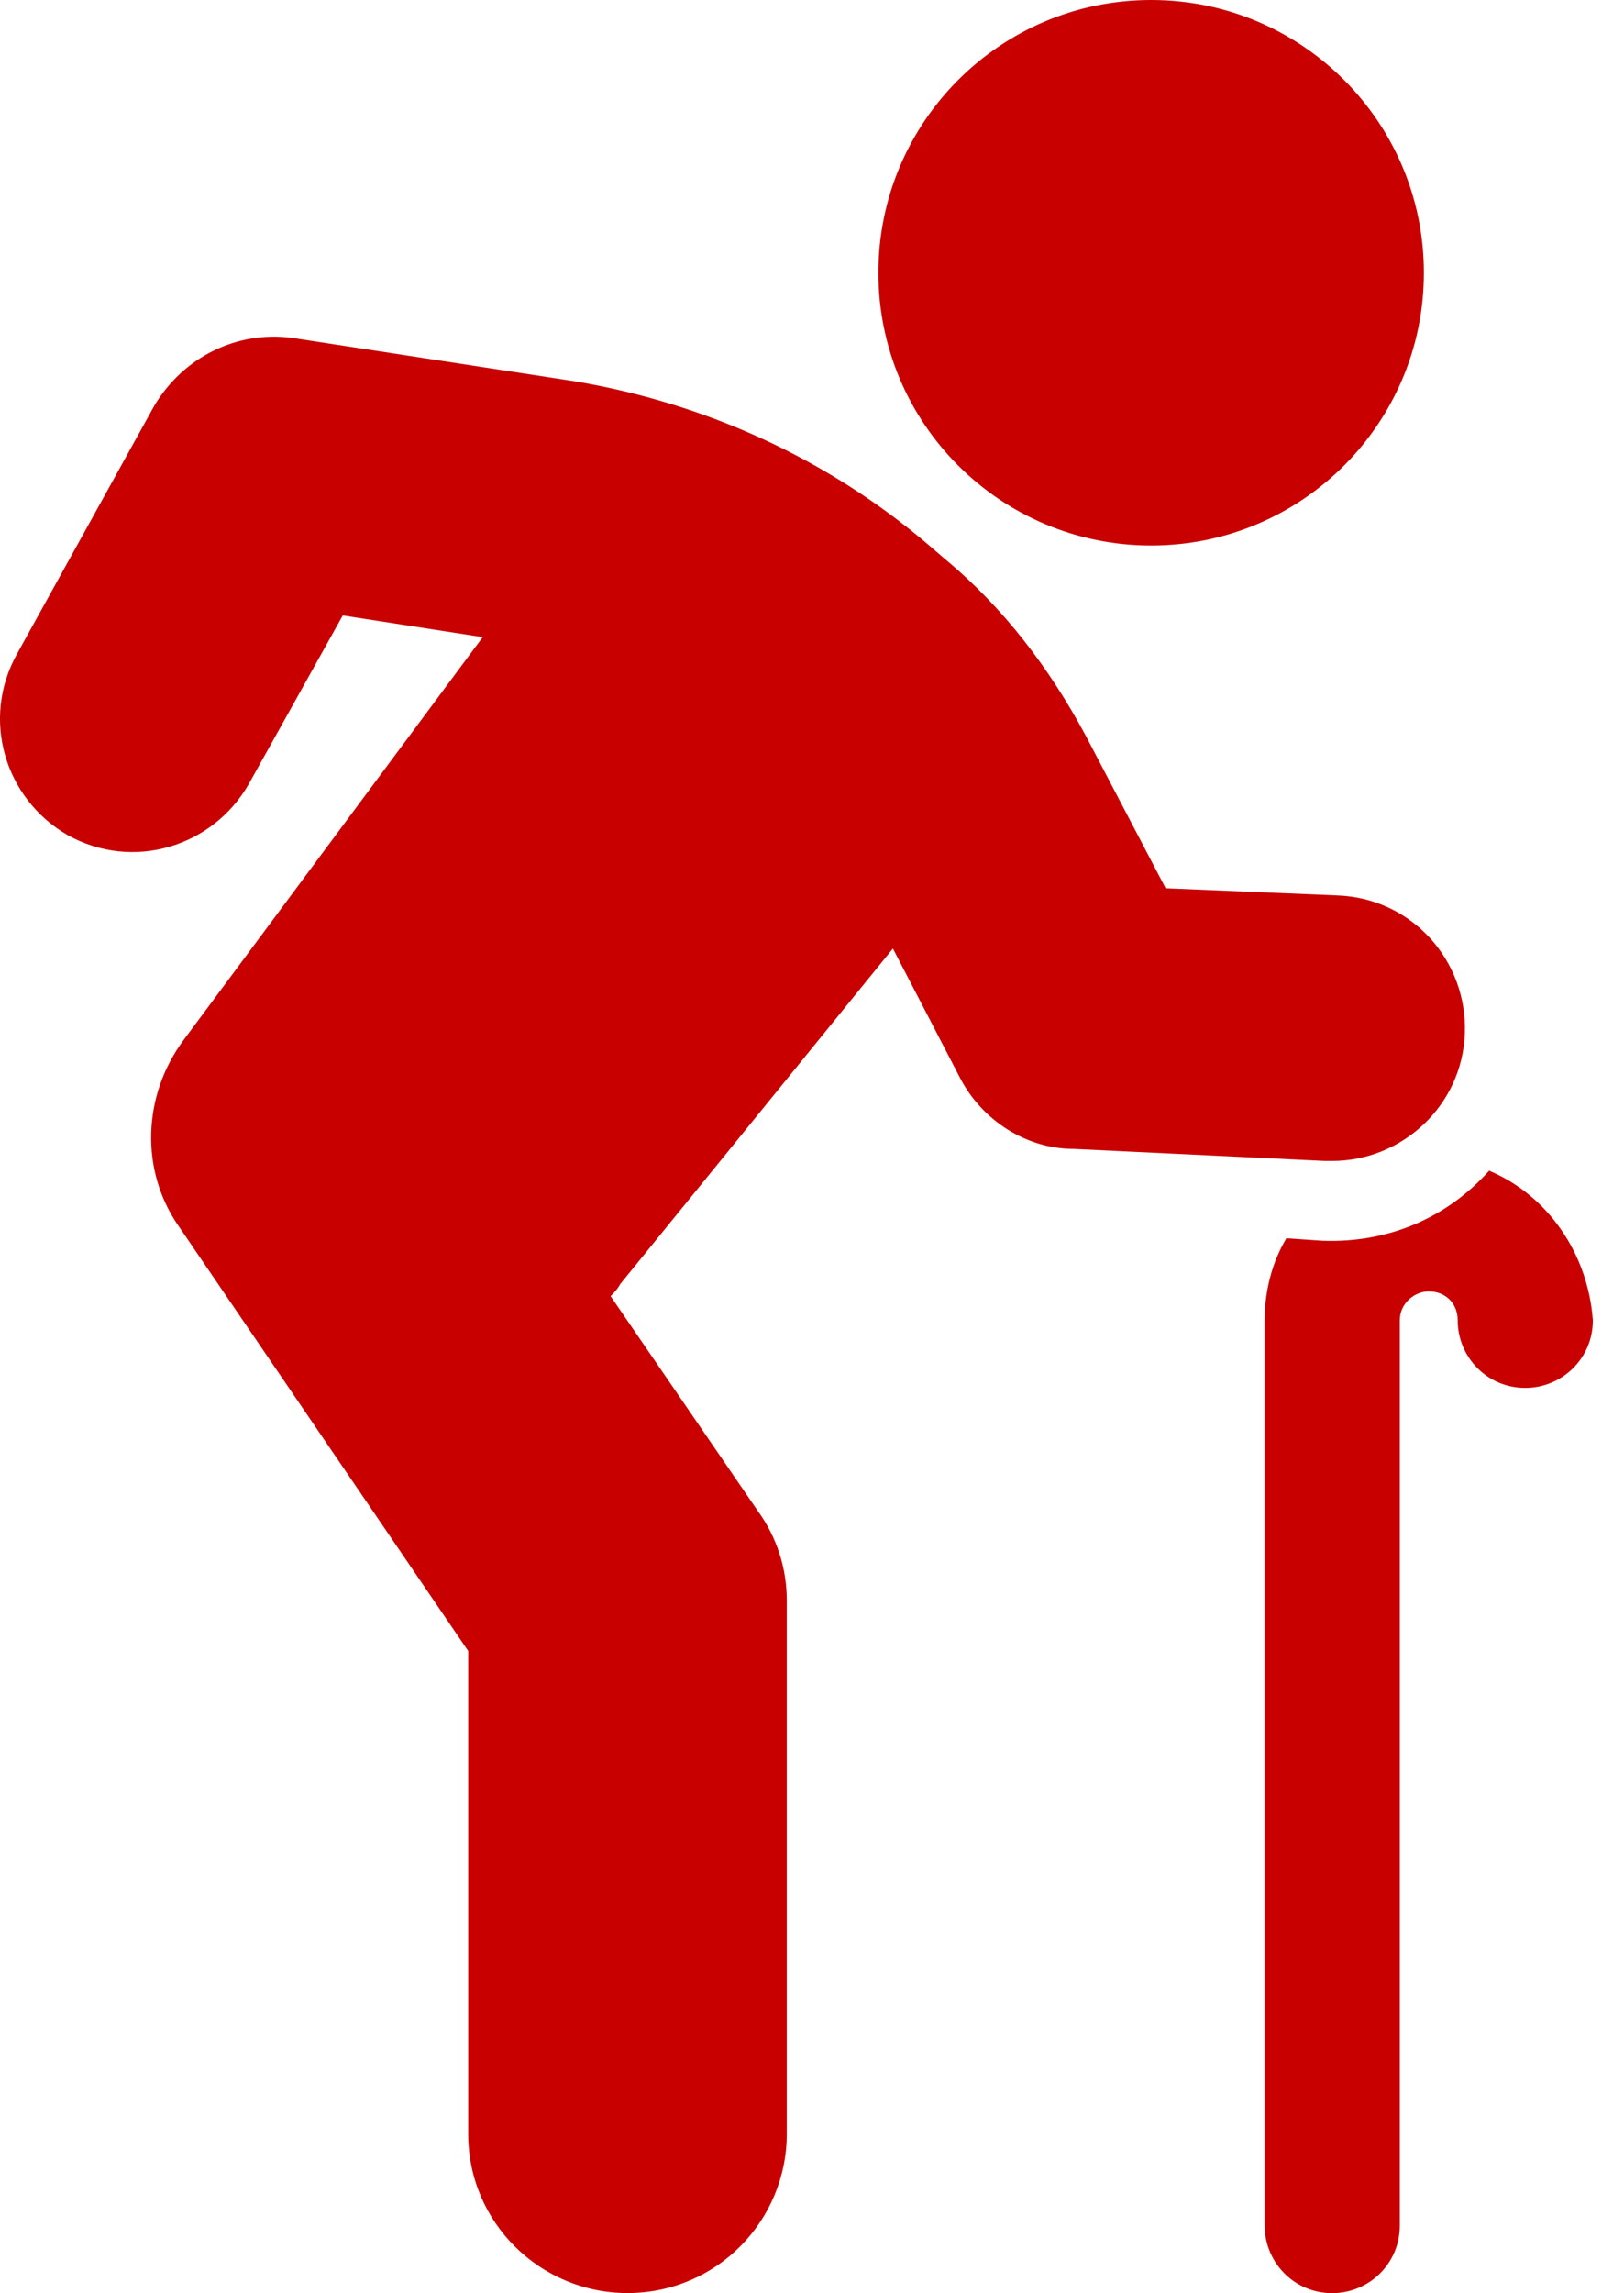 <svg width="17" height="24" viewBox="0 0 17 24" fill="none" xmlns="http://www.w3.org/2000/svg">
<path d="M15.588 12.252C15.158 12.732 14.552 13.01 13.845 12.985L13.466 12.959C13.314 13.212 13.238 13.515 13.238 13.818V23.291C13.238 23.67 13.541 23.999 13.946 23.999C14.325 23.999 14.653 23.696 14.653 23.291V13.818C14.653 13.641 14.805 13.515 14.956 13.515C15.133 13.515 15.259 13.641 15.259 13.818C15.259 14.197 15.562 14.525 15.967 14.525C16.346 14.525 16.674 14.222 16.674 13.818C16.623 13.111 16.194 12.505 15.588 12.252Z" fill="#C80000"/>
<path d="M13.945 12.15C14.678 12.15 15.309 11.569 15.334 10.811C15.36 10.053 14.779 9.397 13.995 9.371L12.202 9.296L11.368 7.704C10.989 6.997 10.509 6.365 9.903 5.86L9.726 5.708C8.665 4.799 7.377 4.218 6.013 3.99L3.057 3.536C2.476 3.46 1.92 3.738 1.617 4.243L0.177 6.845C-0.202 7.527 0.051 8.361 0.708 8.74C1.39 9.119 2.223 8.866 2.602 8.209L3.588 6.441L5.053 6.668L1.92 10.887C1.491 11.468 1.466 12.251 1.87 12.832L4.901 17.278V22.331C4.901 23.265 5.659 23.998 6.568 23.998C7.503 23.998 8.236 23.24 8.236 22.331V16.748C8.236 16.419 8.135 16.091 7.933 15.813L6.392 13.565C6.417 13.54 6.467 13.489 6.493 13.438L9.347 9.927L10.055 11.291C10.282 11.721 10.737 12.024 11.242 12.024L13.869 12.15C13.895 12.15 13.92 12.15 13.945 12.15Z" fill="#C80000"/>
<path d="M12.05 5.709C13.627 5.709 14.905 4.431 14.905 2.855C14.905 1.278 13.627 0 12.05 0C10.473 0 9.195 1.278 9.195 2.855C9.195 4.431 10.473 5.709 12.05 5.709Z" fill="#C80000"/>
</svg>
